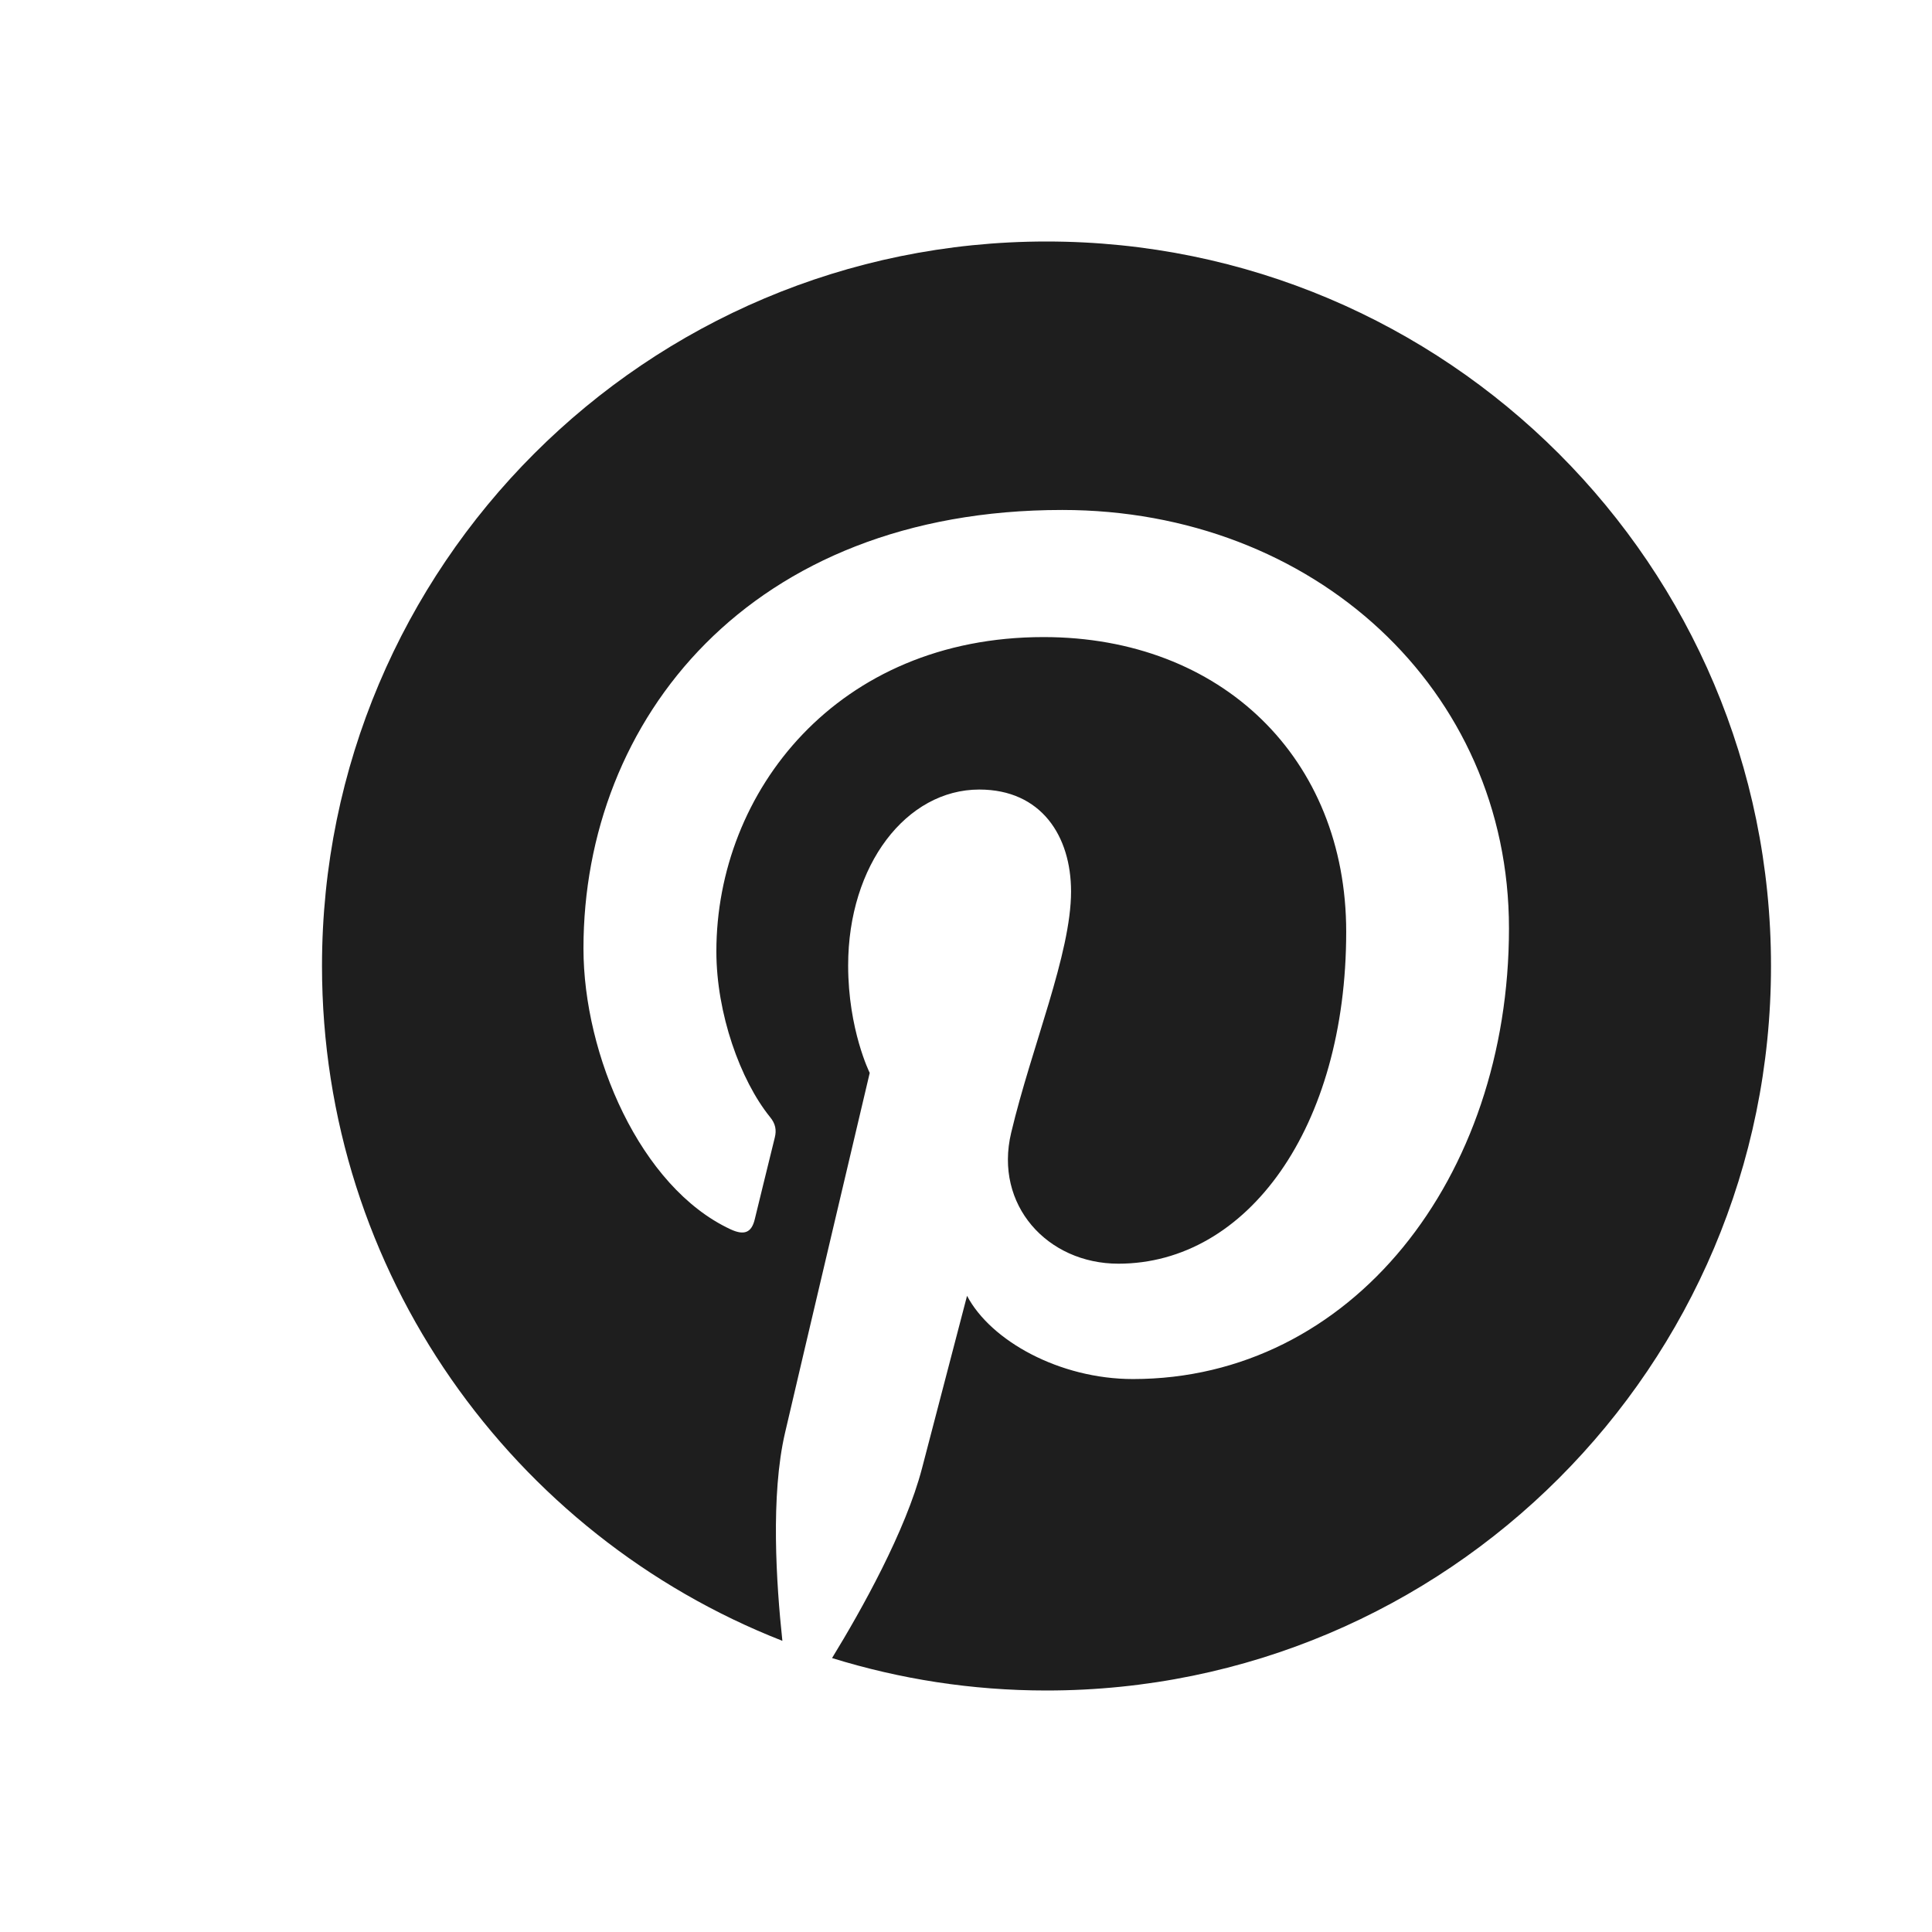 <svg width="24" height="24" viewBox="0 0 24 24" fill="none" xmlns="http://www.w3.org/2000/svg">
<path d="M22 12C22 16.972 17.972 21 13 21C12.071 21 11.178 20.858 10.336 20.597C10.703 19.998 11.251 19.018 11.454 18.238C11.563 17.817 12.013 16.097 12.013 16.097C12.307 16.656 13.163 17.131 14.074 17.131C16.789 17.131 18.745 14.635 18.745 11.532C18.745 8.56 16.317 6.335 13.196 6.335C9.313 6.335 7.248 8.941 7.248 11.782C7.248 13.103 7.952 14.747 9.073 15.27C9.244 15.35 9.335 15.313 9.375 15.15C9.404 15.027 9.556 14.413 9.625 14.13C9.647 14.04 9.636 13.96 9.563 13.873C9.197 13.419 8.899 12.591 8.899 11.819C8.899 9.833 10.402 7.914 12.964 7.914C15.174 7.914 16.723 9.42 16.723 11.575C16.723 14.011 15.493 15.698 13.893 15.698C13.011 15.698 12.347 14.969 12.561 14.072C12.815 13.002 13.305 11.848 13.305 11.075C13.305 10.385 12.935 9.808 12.165 9.808C11.262 9.808 10.536 10.741 10.536 11.993C10.536 12.791 10.804 13.328 10.804 13.328C10.804 13.328 9.915 17.095 9.752 17.799C9.571 18.576 9.643 19.672 9.719 20.383C6.373 19.073 4 15.814 4 12C4 7.028 8.028 3 13 3C17.972 3 22 7.028 22 12Z" fill="#1E1E1E"/>
</svg>
